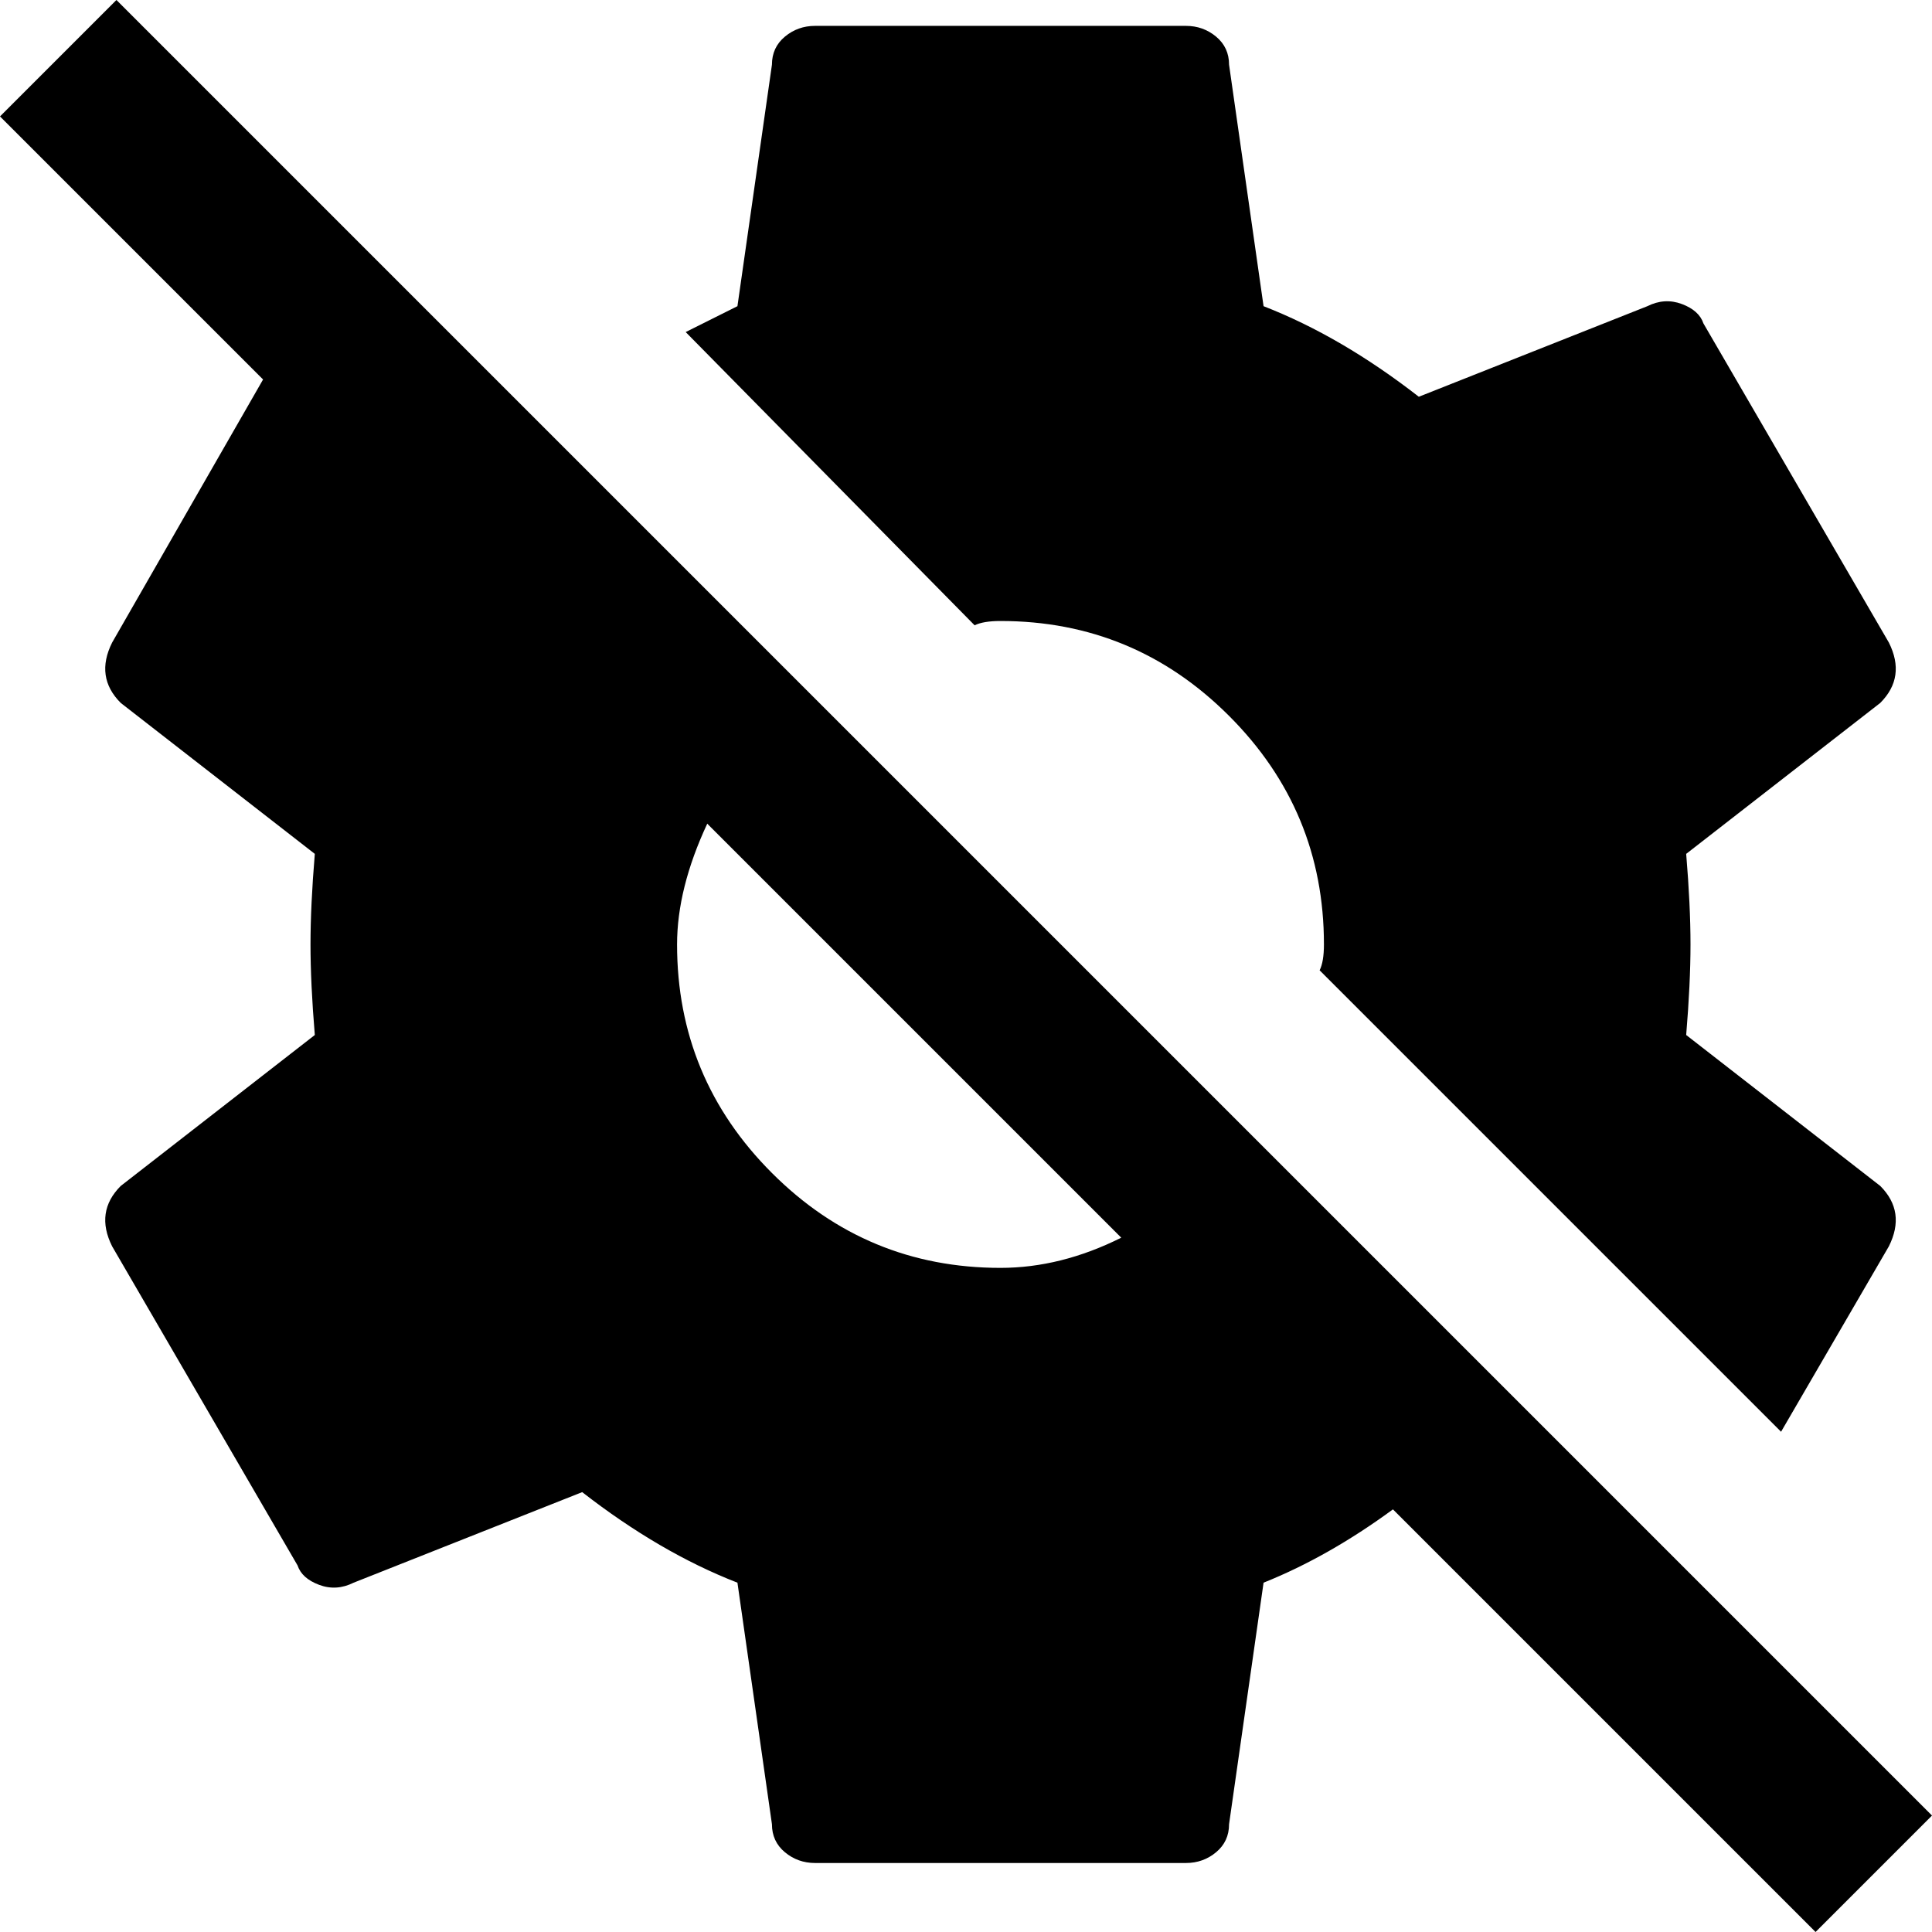 <svg xmlns="http://www.w3.org/2000/svg" viewBox="24 -37 448 448">
      <g transform="scale(1 -1) translate(0 -374)">
        <path d="M472 -10 51 411 24 384 85 323 50 262Q48 258 48.5 254.5Q49 251 52 248L97 213Q96 201 96.0 192.0Q96 183 97 171L52 136Q49 133 48.5 129.5Q48 126 50 122L93 48Q94 45 98.0 43.5Q102 42 106 44L159 65Q177 51 195 44L203 -12Q203 -16 206.0 -18.5Q209 -21 213 -21H299Q303 -21 306.0 -18.5Q309 -16 309 -12L317 44Q332 50 347 61L445 -37ZM256 117Q225 117 203.0 139.0Q181 161 181 192Q181 205 188 220L284 124Q270 117 256 117ZM250 266 183 334 195 340 203 396Q203 400 206.0 402.5Q209 405 213 405H299Q303 405 306.0 402.5Q309 400 309 396L317 340Q335 333 353 319L406 340Q410 342 414.0 340.5Q418 339 419 336L462 262Q464 258 463.5 254.5Q463 251 460 248L415 213Q416 201 416.0 192.0Q416 183 415 171L460 136Q463 133 463.5 129.5Q464 126 462 122L437 79L330 186Q331 188 331 192Q331 223 309.0 245.0Q287 267 256 267Q252 267 250 266Z" />
      </g>
    </svg>